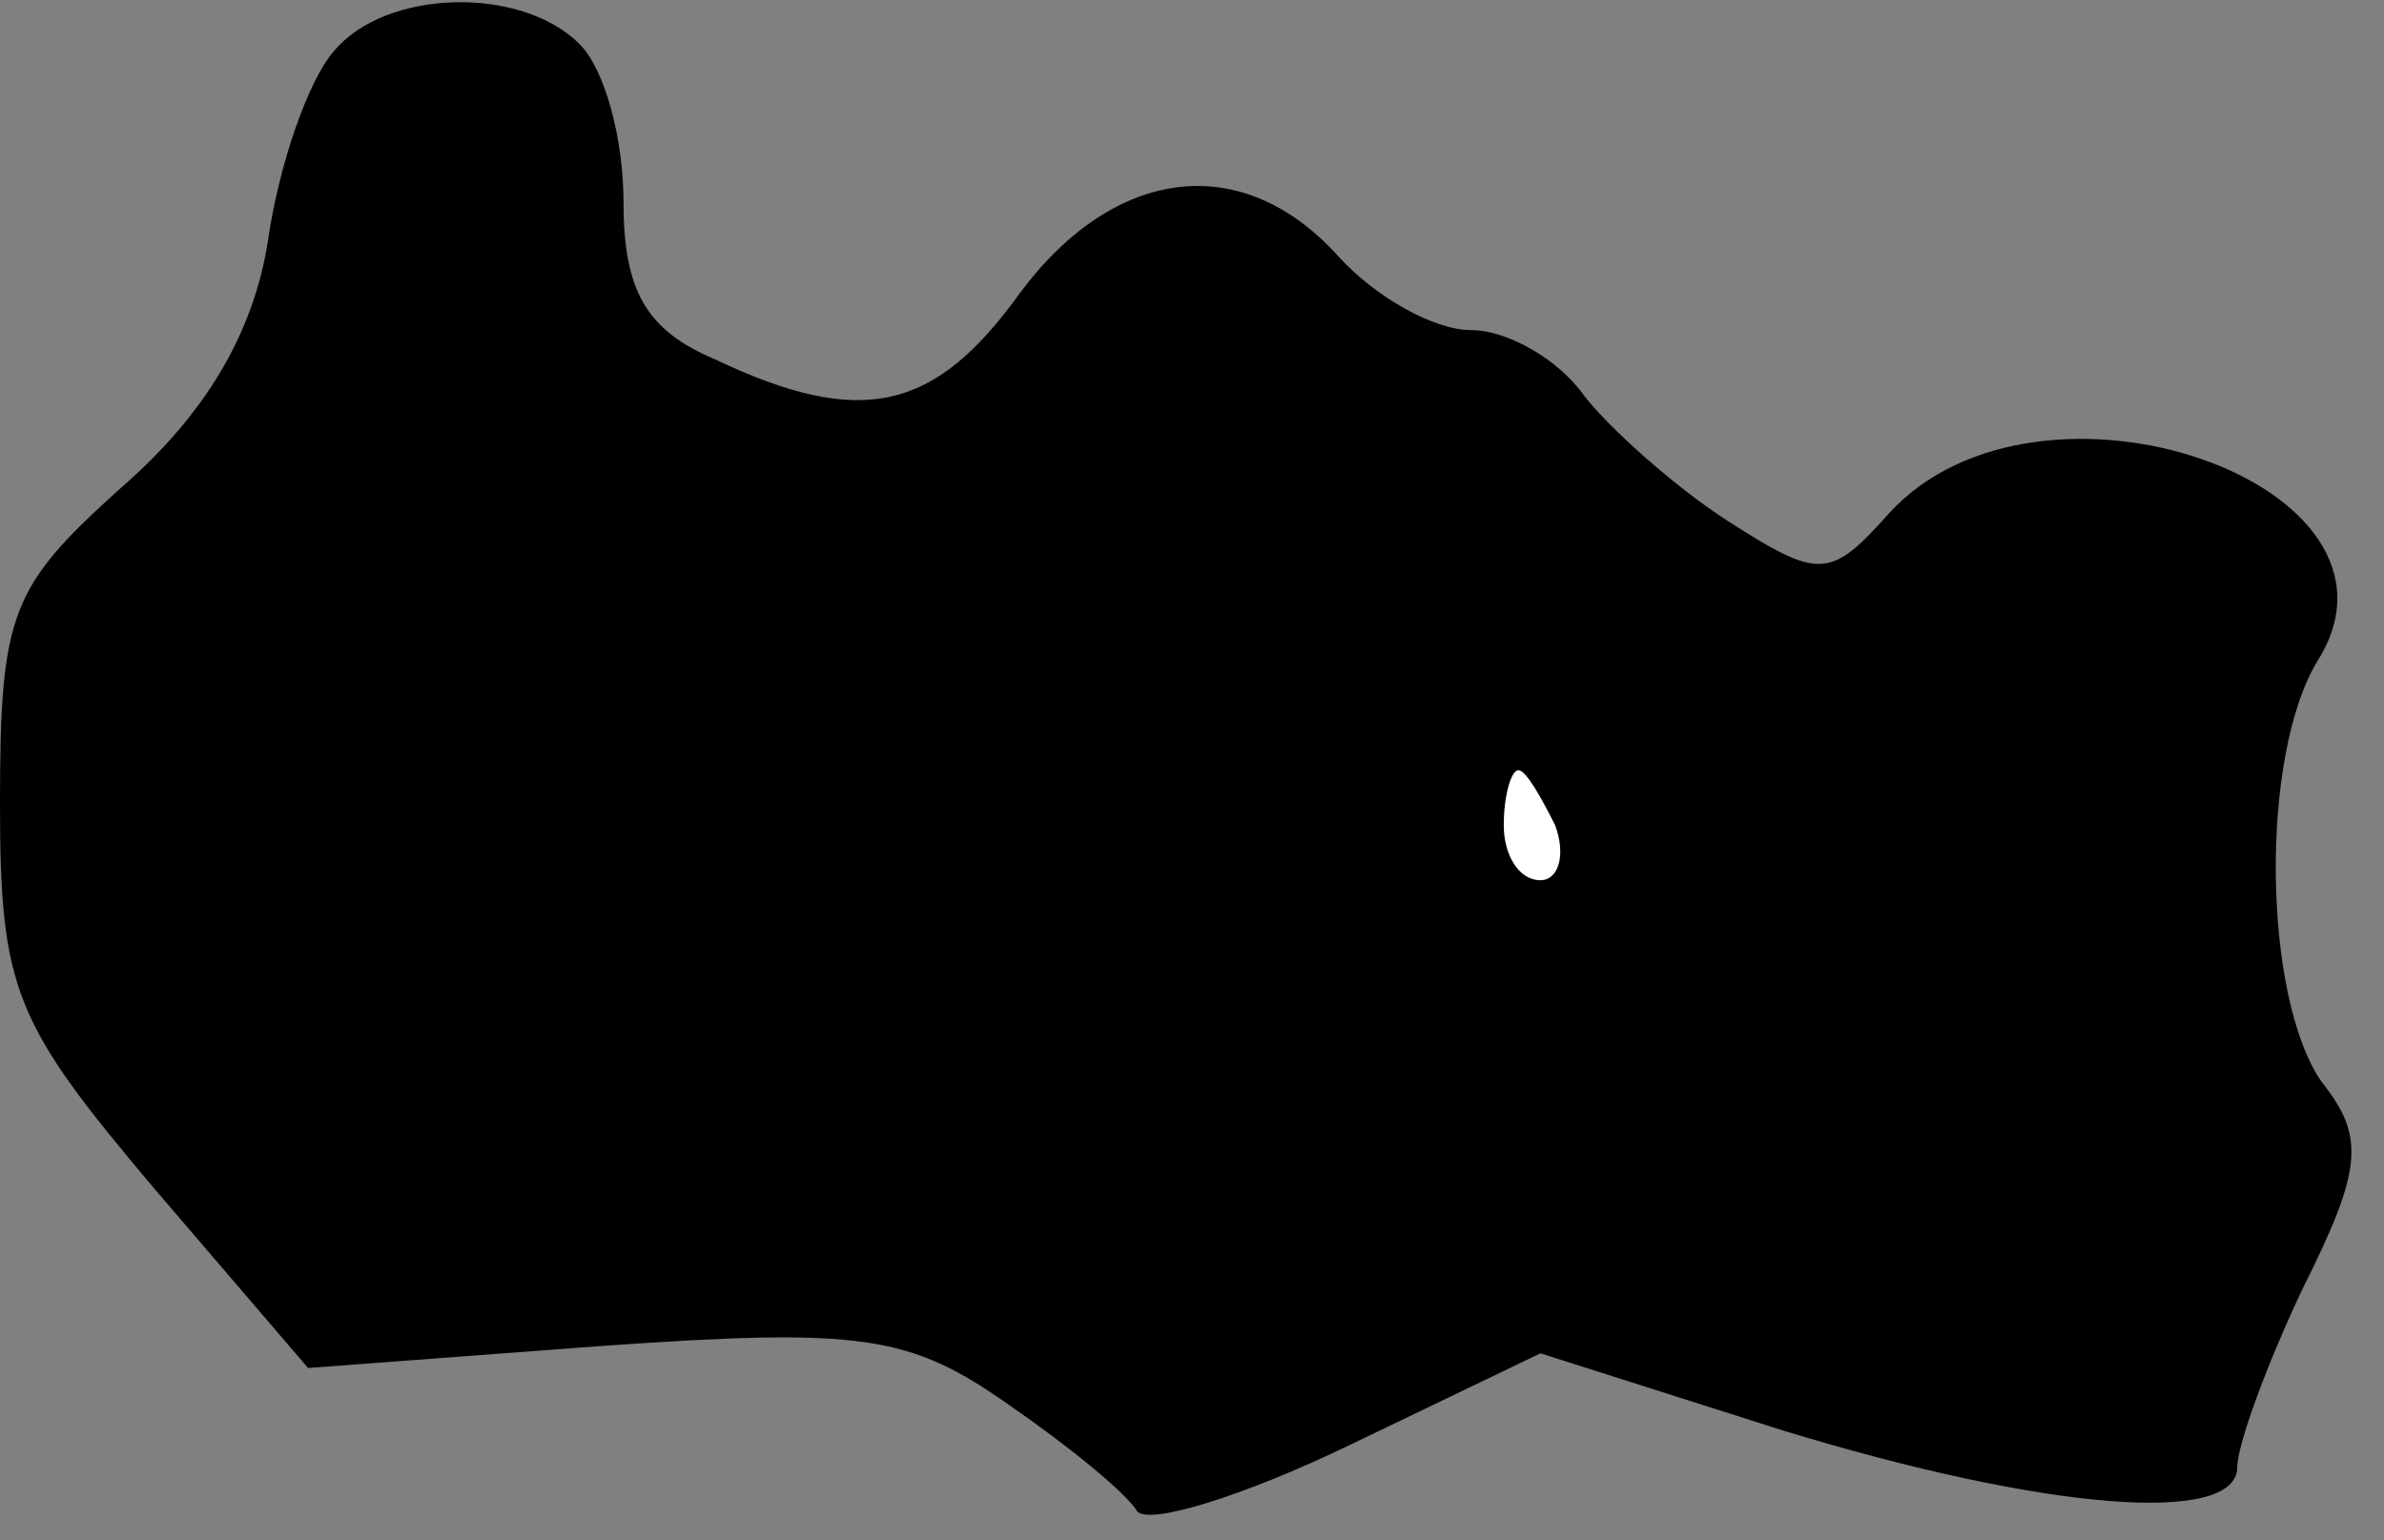 <?xml version="1.0" standalone="no"?>
<!DOCTYPE svg PUBLIC "-//W3C//DTD SVG 20010904//EN"
 "http://www.w3.org/TR/2001/REC-SVG-20010904/DTD/svg10.dtd">
<svg version="1.0" xmlns="http://www.w3.org/2000/svg"
 width="65pt" height="42pt" viewBox="0 0 65 42"
 preserveAspectRatio="xMidYMid meet">
<rect x="0" y="0" width="65" height="42" fill="#808080" stroke="none"/>
<g transform="translate(0,42) scale(0.1,-0.1)"
fill="#000000" stroke="none">
<path fill="#000000" stroke="none" d="M91 406 c-7 -8 -15 -31 -18 -52 -4 -25
-17 -47 -40 -67 -30 -27 -33 -34 -33 -86 0 -51 4 -60 42 -105 l42 -49 80 6
c71 5 84 3 111 -16 16 -11 32 -24 35 -29 3 -4 29 4 58 18 l52 25 66 -21 c72
-22 124 -26 124 -10 0 6 8 28 18 49 16 32 17 41 5 56 -16 23 -17 89 -1 115 30
48 -76 85 -117 40 -16 -18 -19 -18 -44 -2 -14 9 -32 25 -39 34 -7 10 -21 18
-31 18 -10 0 -26 9 -36 20 -26 29 -61 25 -87 -10 -23 -32 -43 -37 -83 -18 -19
8 -25 19 -25 43 0 17 -5 36 -12 43 -16 16 -53 15 -67 -2z"/>
<path fill="#ffffff" stroke="none" d="M424 195 c3 -8 1 -15 -4 -15 -6 0 -10
7 -10 15 0 8 2 15 4 15 2 0 6 -7 10 -15z"/>
</g>
</svg>
